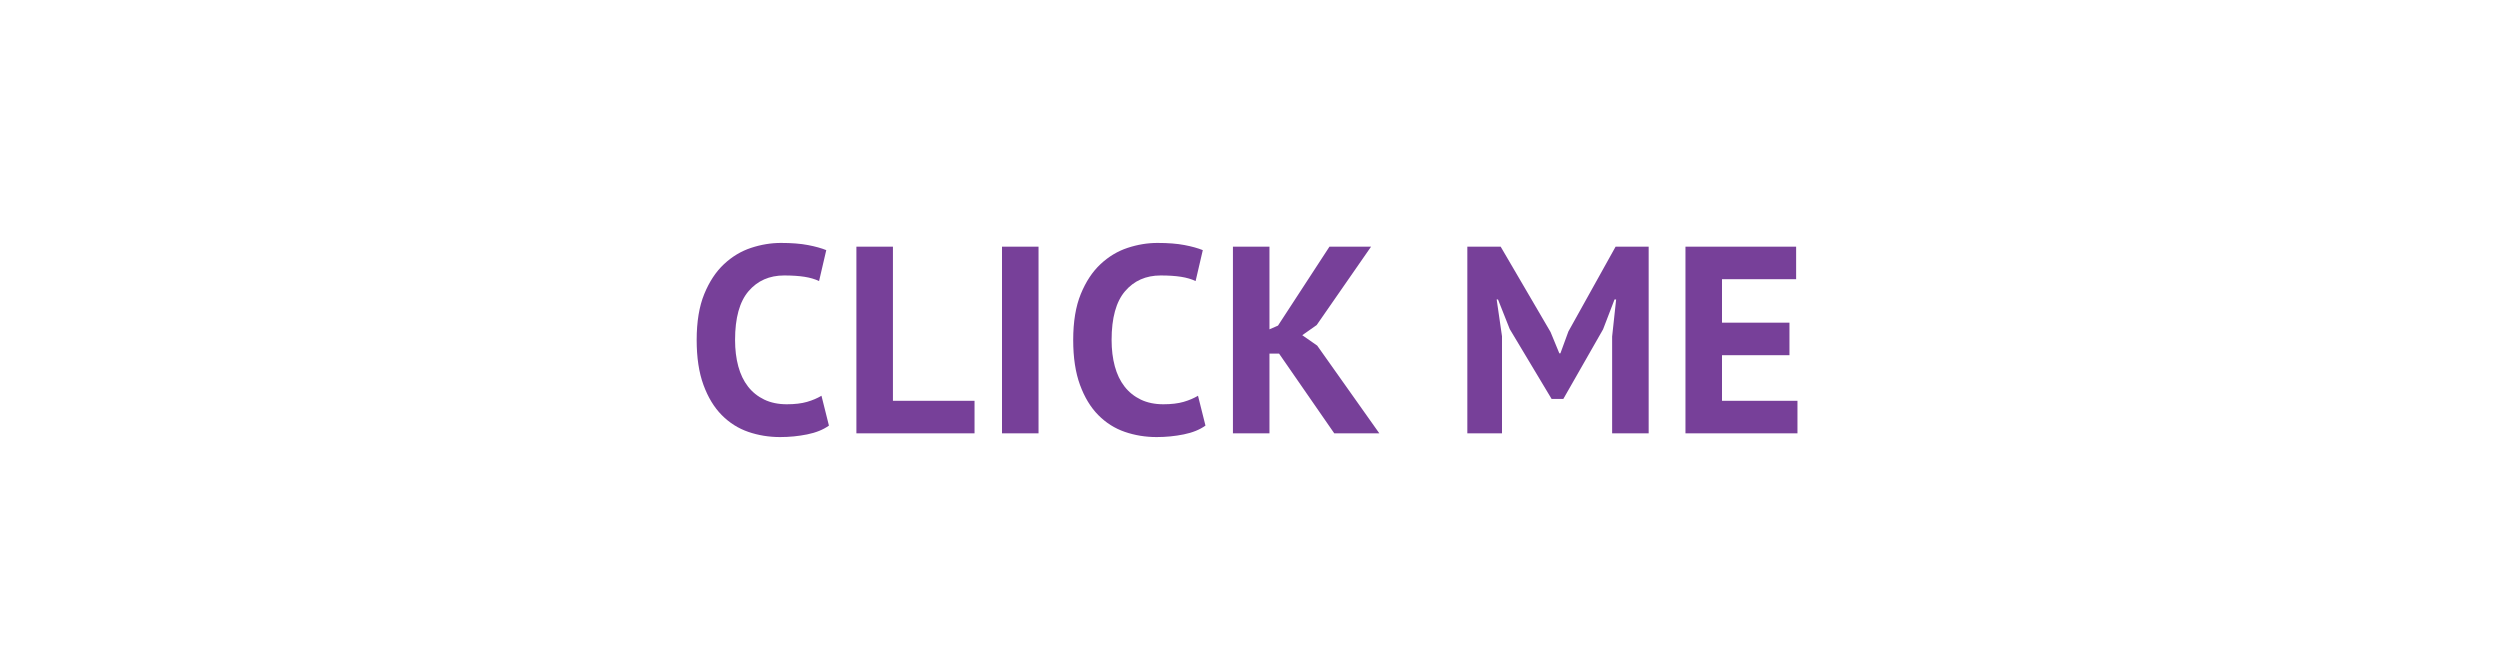<svg xmlns="http://www.w3.org/2000/svg" width="150" height="40" viewBox="0 0 150 40">
  <path fill="#774099" d="M46.808,26.224 C47.363,26.224 47.904,26.171 48.432,26.064 C48.96,25.957 49.395,25.781 49.736,25.536 L49.736,25.536 L49.288,23.744 C49.043,23.893 48.755,24.016 48.424,24.112 C48.093,24.208 47.688,24.256 47.208,24.256 C46.696,24.256 46.245,24.163 45.856,23.976 C45.467,23.789 45.141,23.528 44.88,23.192 C44.619,22.856 44.424,22.451 44.296,21.976 C44.168,21.501 44.104,20.976 44.104,20.4 C44.104,19.077 44.373,18.101 44.912,17.472 C45.451,16.843 46.163,16.528 47.048,16.528 C47.528,16.528 47.936,16.555 48.272,16.608 C48.608,16.661 48.899,16.747 49.144,16.864 L49.144,16.864 L49.576,15.008 C49.288,14.891 48.923,14.789 48.48,14.704 C48.037,14.619 47.496,14.576 46.856,14.576 C46.259,14.576 45.661,14.675 45.064,14.872 C44.467,15.069 43.925,15.395 43.44,15.848 C42.955,16.301 42.56,16.899 42.256,17.64 C41.952,18.381 41.8,19.301 41.8,20.4 C41.8,21.456 41.936,22.355 42.208,23.096 C42.48,23.837 42.845,24.44 43.304,24.904 C43.763,25.368 44.293,25.704 44.896,25.912 C45.499,26.12 46.136,26.224 46.808,26.224 Z M58.472,26 L58.472,24.048 L53.576,24.048 L53.576,14.8 L51.384,14.8 L51.384,26 L58.472,26 Z M62.312,26 L62.312,14.8 L60.12,14.8 L60.12,26 L62.312,26 Z M69.4,26.224 C69.955,26.224 70.496,26.171 71.024,26.064 C71.552,25.957 71.987,25.781 72.328,25.536 L72.328,25.536 L71.88,23.744 C71.635,23.893 71.347,24.016 71.016,24.112 C70.685,24.208 70.28,24.256 69.8,24.256 C69.288,24.256 68.837,24.163 68.448,23.976 C68.059,23.789 67.733,23.528 67.472,23.192 C67.211,22.856 67.016,22.451 66.888,21.976 C66.76,21.501 66.696,20.976 66.696,20.4 C66.696,19.077 66.965,18.101 67.504,17.472 C68.043,16.843 68.755,16.528 69.64,16.528 C70.12,16.528 70.528,16.555 70.864,16.608 C71.2,16.661 71.491,16.747 71.736,16.864 L71.736,16.864 L72.168,15.008 C71.88,14.891 71.515,14.789 71.072,14.704 C70.629,14.619 70.088,14.576 69.448,14.576 C68.851,14.576 68.253,14.675 67.656,14.872 C67.059,15.069 66.517,15.395 66.032,15.848 C65.547,16.301 65.152,16.899 64.848,17.64 C64.544,18.381 64.392,19.301 64.392,20.4 C64.392,21.456 64.528,22.355 64.8,23.096 C65.072,23.837 65.437,24.44 65.896,24.904 C66.355,25.368 66.885,25.704 67.488,25.912 C68.091,26.12 68.728,26.224 69.4,26.224 Z M76.168,26 L76.168,21.216 L76.744,21.216 L80.056,26 L82.76,26 L79.032,20.736 L78.136,20.112 L79,19.504 L82.264,14.8 L79.768,14.8 L76.68,19.536 L76.168,19.76 L76.168,14.8 L73.976,14.8 L73.976,26 L76.168,26 Z M90.12,26 L90.12,20.176 L89.8,17.968 L89.88,17.968 L90.584,19.744 L93.096,23.936 L93.8,23.936 L96.184,19.76 L96.872,17.968 L96.968,17.968 L96.728,20.192 L96.728,26 L98.92,26 L98.92,14.8 L96.936,14.8 L94.104,19.888 L93.624,21.2 L93.56,21.2 L93.032,19.92 L90.04,14.8 L88.04,14.8 L88.04,26 L90.12,26 Z M107.848,26 L107.848,24.048 L103.32,24.048 L103.32,21.312 L107.368,21.312 L107.368,19.36 L103.32,19.36 L103.32,16.752 L107.768,16.752 L107.768,14.8 L101.128,14.8 L101.128,26 L107.848,26 Z"/>
</svg>
